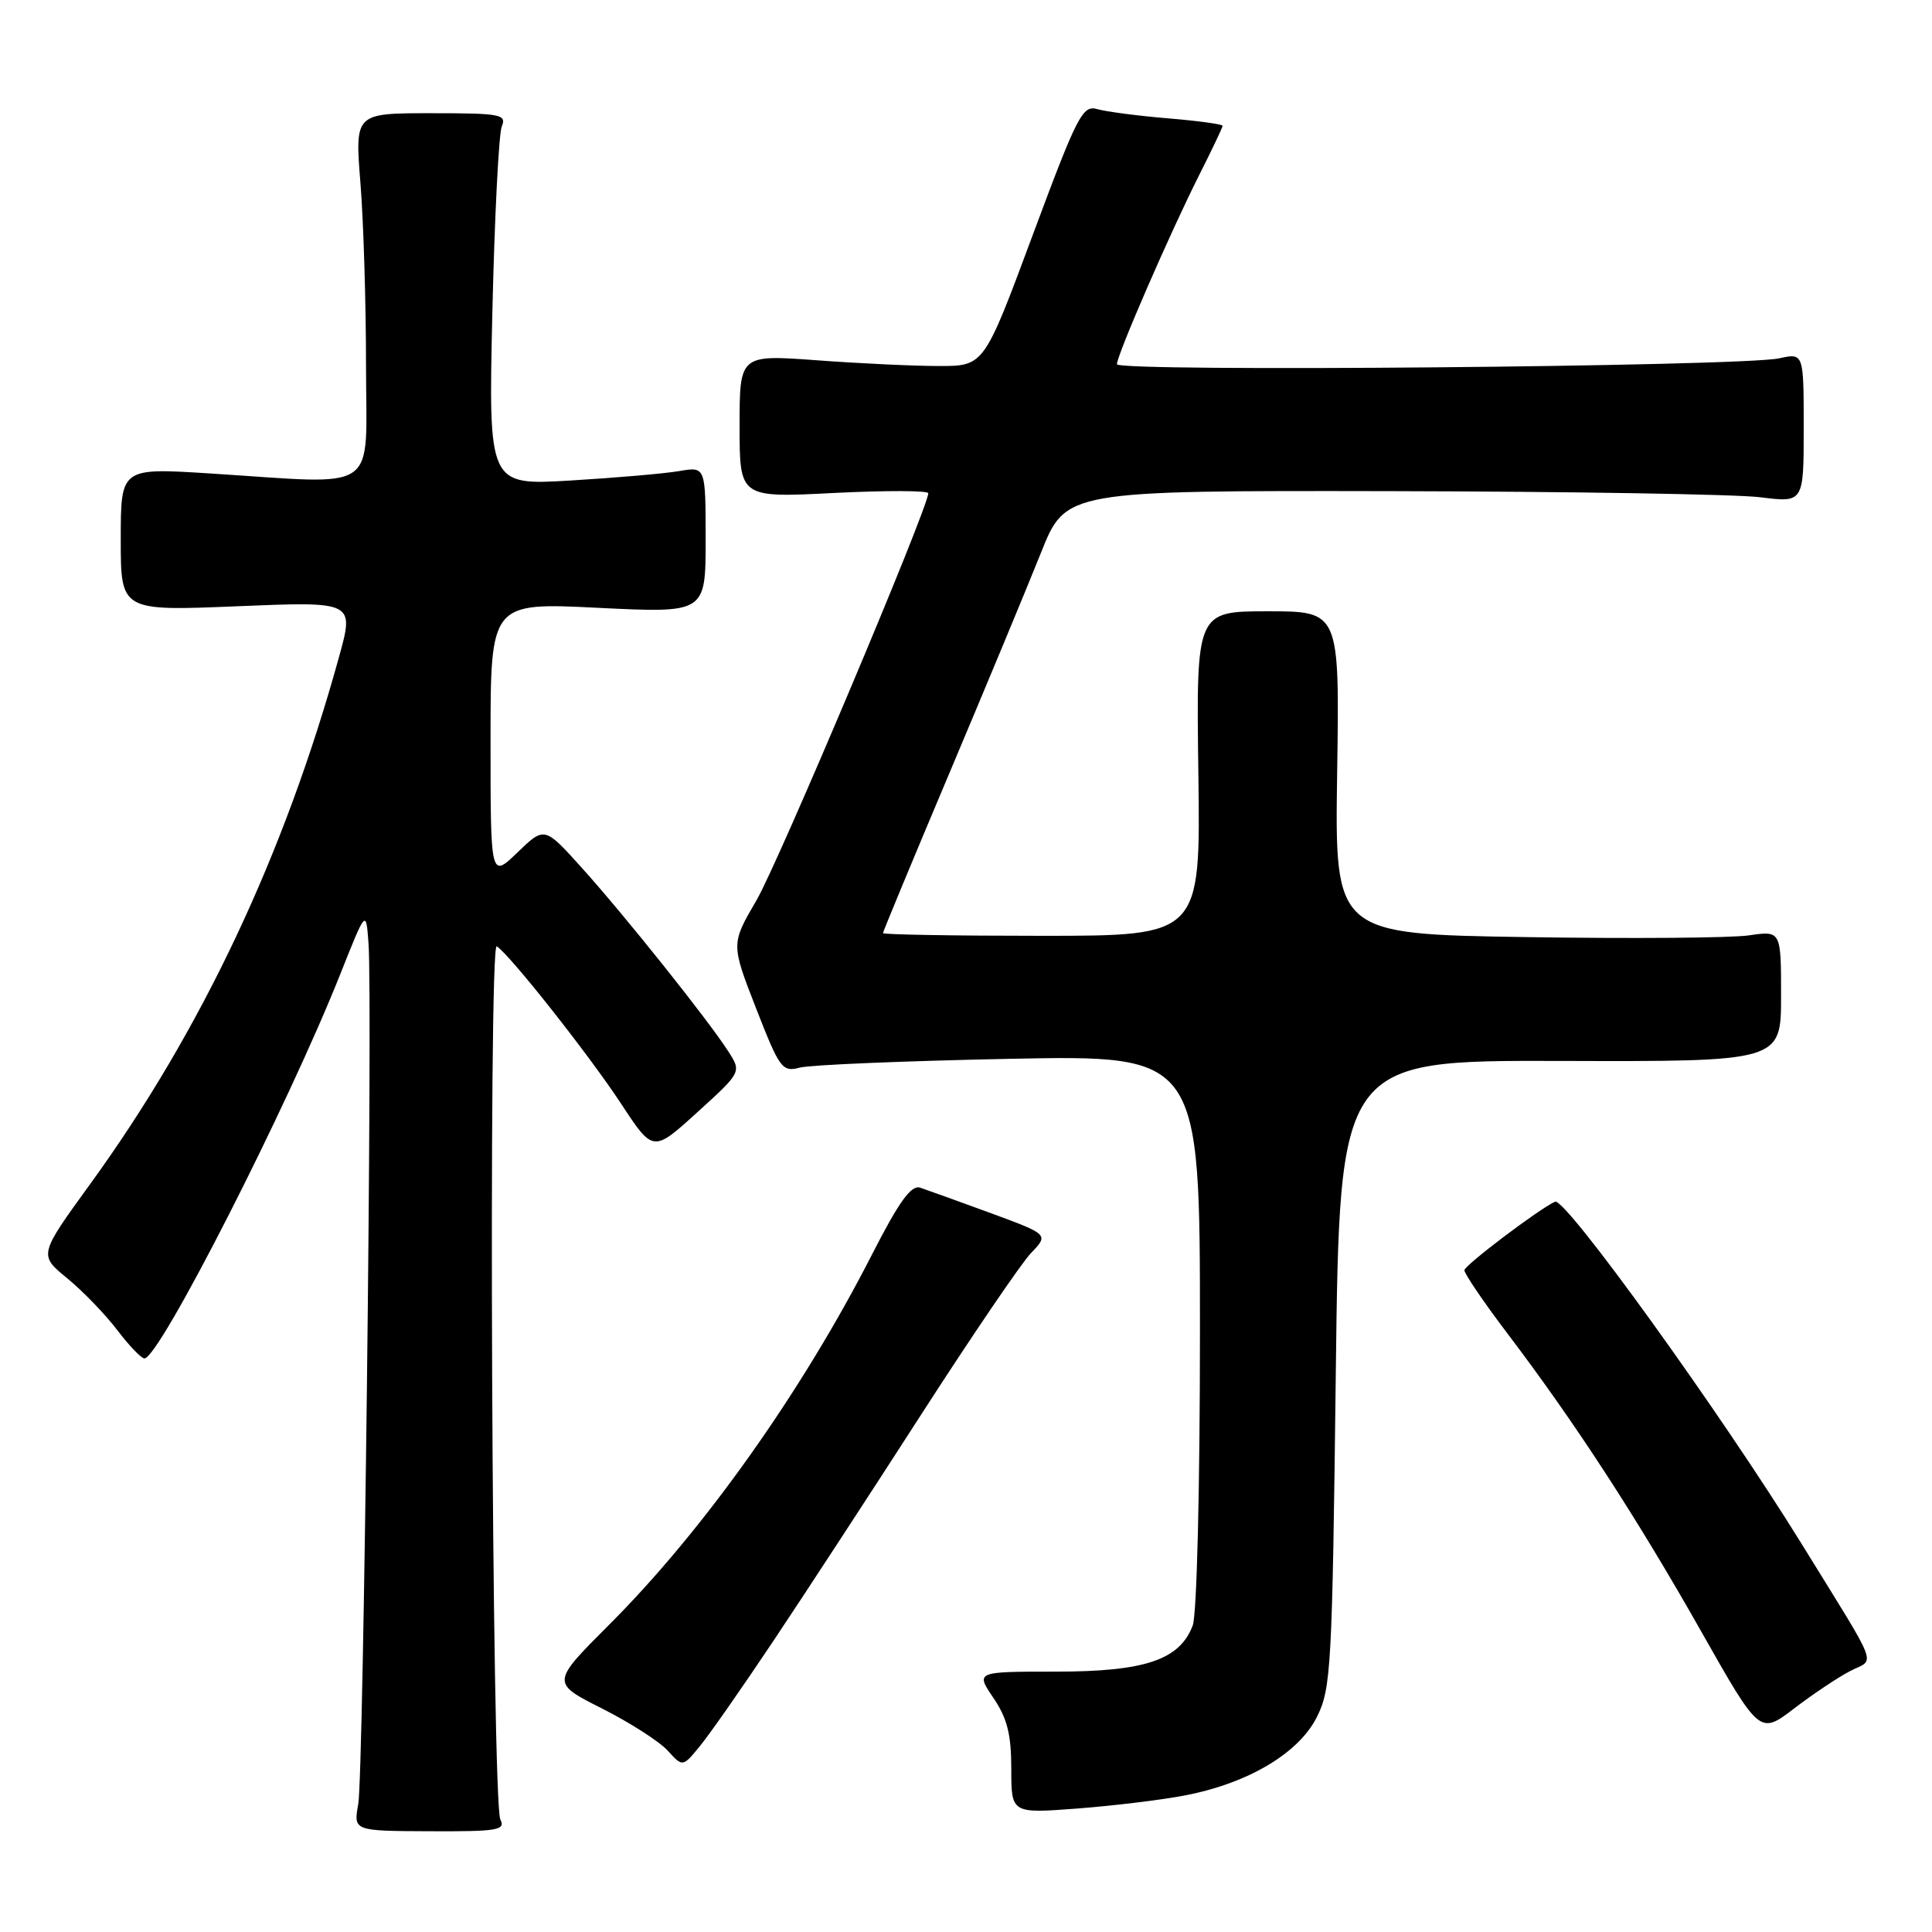 <?xml version="1.0" encoding="UTF-8" standalone="no"?>
<!DOCTYPE svg PUBLIC "-//W3C//DTD SVG 1.1//EN" "http://www.w3.org/Graphics/SVG/1.1/DTD/svg11.dtd" >
<svg xmlns="http://www.w3.org/2000/svg" xmlns:xlink="http://www.w3.org/1999/xlink" version="1.1" viewBox="0 0 256 256">
 <g >
 <path fill="currentColor"
d=" M 66.30 241.10 C 65.17 238.81 64.69 124.69 65.82 125.39 C 67.51 126.44 78.03 139.75 82.30 146.25 C 86.54 152.71 86.54 152.71 92.40 147.38 C 98.27 142.05 98.27 142.05 96.48 139.28 C 93.81 135.12 82.74 121.25 77.10 115.00 C 72.15 109.50 72.15 109.50 68.57 112.95 C 65.00 116.39 65.00 116.39 65.00 98.11 C 65.00 79.83 65.00 79.83 79.25 80.54 C 93.50 81.24 93.50 81.24 93.50 71.53 C 93.50 61.82 93.50 61.82 90.00 62.42 C 88.08 62.75 81.60 63.31 75.61 63.67 C 64.72 64.32 64.72 64.32 65.24 41.41 C 65.53 28.81 66.09 17.71 66.49 16.75 C 67.15 15.15 66.34 15.00 57.12 15.00 C 47.02 15.00 47.02 15.00 47.76 24.25 C 48.17 29.34 48.50 40.25 48.50 48.50 C 48.50 65.67 50.68 64.18 27.75 62.73 C 16.00 61.99 16.00 61.99 16.00 71.48 C 16.00 80.97 16.00 80.97 31.48 80.33 C 46.96 79.69 46.96 79.69 44.91 87.09 C 37.68 113.28 26.66 136.62 11.95 156.89 C 5.13 166.29 5.13 166.29 8.92 169.39 C 11.00 171.10 13.98 174.19 15.54 176.25 C 17.11 178.31 18.72 180.00 19.14 180.00 C 21.11 180.00 38.15 146.56 45.12 129.00 C 48.50 120.50 48.50 120.50 48.83 125.00 C 49.39 132.55 48.17 235.25 47.47 239.05 C 46.83 242.61 46.83 242.61 56.96 242.65 C 65.93 242.69 67.01 242.51 66.30 241.10 Z  M 157.08 237.89 C 165.43 236.27 172.11 232.29 174.50 227.50 C 176.38 223.75 176.53 220.94 177.00 182.00 C 177.50 140.50 177.50 140.50 206.75 140.58 C 236.00 140.67 236.00 140.67 236.00 131.99 C 236.00 123.32 236.00 123.32 231.75 123.94 C 229.41 124.29 216.11 124.39 202.18 124.17 C 176.86 123.77 176.86 123.77 177.18 102.39 C 177.50 81.00 177.50 81.00 168.00 81.00 C 158.50 81.00 158.50 81.00 158.79 102.50 C 159.08 124.00 159.08 124.00 138.04 124.00 C 126.47 124.00 117.00 123.84 117.00 123.64 C 117.00 123.45 120.97 113.88 125.82 102.39 C 130.67 90.90 136.12 77.79 137.93 73.25 C 141.22 65.00 141.22 65.00 184.36 65.08 C 208.09 65.13 230.09 65.49 233.25 65.89 C 239.00 66.61 239.00 66.61 239.00 56.69 C 239.00 46.77 239.00 46.77 235.75 47.48 C 230.70 48.58 148.00 49.31 148.00 48.26 C 148.00 47.04 155.09 30.74 158.93 23.13 C 160.62 19.79 162.00 16.88 162.00 16.67 C 162.00 16.46 158.74 16.01 154.75 15.68 C 150.76 15.35 146.55 14.79 145.39 14.46 C 143.45 13.89 142.75 15.26 136.83 31.17 C 130.39 48.50 130.39 48.50 124.44 48.50 C 121.17 48.50 113.89 48.16 108.25 47.74 C 98.00 46.99 98.00 46.99 98.00 56.47 C 98.00 65.96 98.00 65.96 110.50 65.32 C 117.38 64.98 123.00 64.99 123.00 65.36 C 123.00 67.26 103.13 114.34 100.24 119.29 C 96.86 125.08 96.86 125.08 100.18 133.60 C 103.32 141.64 103.64 142.08 106.00 141.46 C 107.38 141.10 119.86 140.58 133.75 140.30 C 159.00 139.80 159.00 139.80 159.00 176.34 C 159.00 197.18 158.59 213.95 158.04 215.39 C 156.31 219.95 151.71 221.50 139.88 221.50 C 129.27 221.50 129.27 221.50 131.63 224.98 C 133.46 227.67 134.00 229.81 134.00 234.38 C 134.00 240.30 134.00 240.30 142.75 239.64 C 147.56 239.27 154.01 238.49 157.08 237.89 Z  M 102.43 217.50 C 106.48 211.45 115.29 197.95 122.02 187.50 C 128.75 177.05 135.32 167.39 136.61 166.04 C 138.97 163.58 138.97 163.58 131.24 160.73 C 126.98 159.17 122.79 157.66 121.92 157.37 C 120.74 156.99 119.13 159.21 115.57 166.18 C 106.27 184.40 93.24 202.76 80.76 215.24 C 73.02 222.98 73.02 222.98 79.76 226.38 C 83.47 228.25 87.39 230.77 88.48 231.97 C 90.46 234.16 90.46 234.16 92.77 231.33 C 94.05 229.77 98.39 223.55 102.43 217.50 Z  M 245.18 221.41 C 248.50 219.69 249.24 221.61 238.68 204.50 C 228.02 187.25 207.39 158.61 206.05 159.23 C 203.90 160.21 194.07 167.65 194.04 168.31 C 194.02 168.75 196.62 172.58 199.83 176.81 C 208.72 188.54 216.89 201.10 225.42 216.18 C 233.17 229.86 233.17 229.86 237.72 226.39 C 240.22 224.48 243.58 222.23 245.18 221.41 Z "/>
</g>
</svg>
